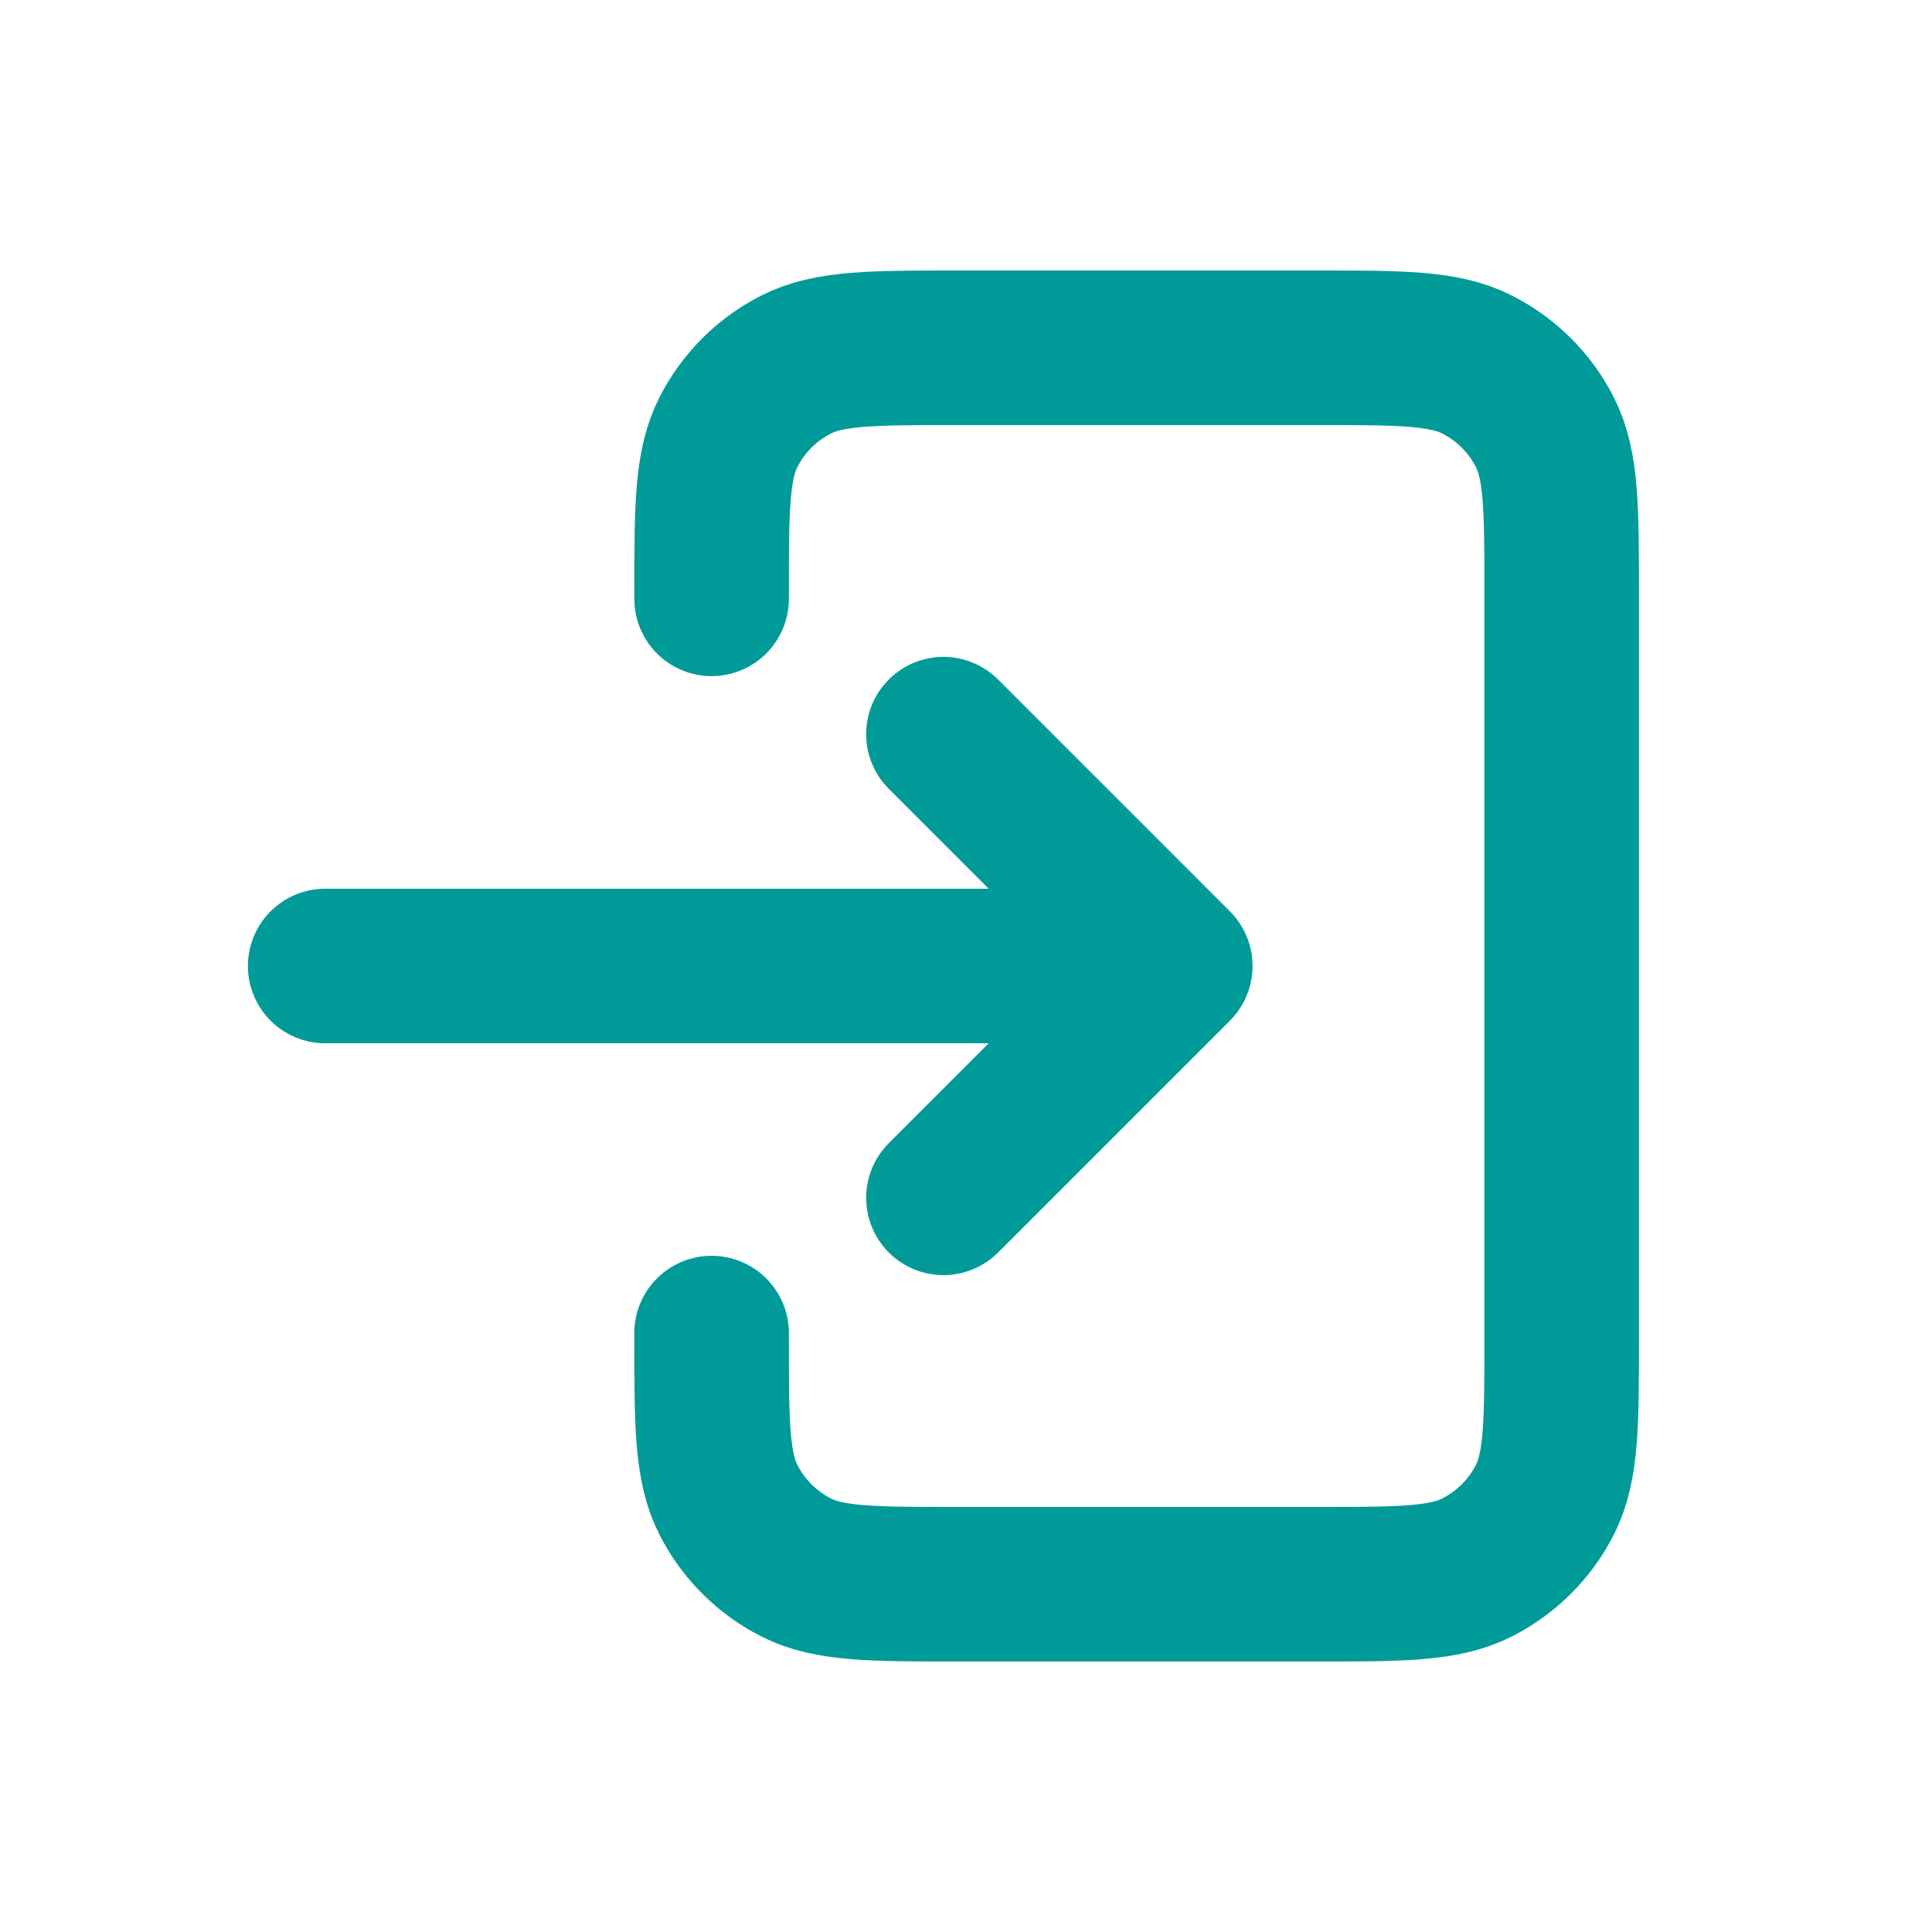 <svg width="25" height="25" viewBox="0 0 25 25" fill="none" xmlns="http://www.w3.org/2000/svg">
<path d="M12.208 15.5L15.208 12.5M15.208 12.5L12.208 9.5M15.208 12.5H4.208M9.208 7.749V7.7C9.208 6.58 9.208 6.02 9.426 5.592C9.618 5.215 9.923 4.91 10.3 4.718C10.728 4.5 11.288 4.5 12.408 4.5H17.008C18.128 4.5 18.688 4.5 19.115 4.718C19.492 4.91 19.799 5.215 19.99 5.592C20.208 6.019 20.208 6.579 20.208 7.697V17.304C20.208 18.422 20.208 18.98 19.99 19.408C19.799 19.784 19.492 20.09 19.115 20.282C18.688 20.5 18.129 20.5 17.011 20.5H12.405C11.287 20.5 10.727 20.5 10.3 20.282C9.923 20.09 9.618 19.784 9.426 19.408C9.208 18.98 9.208 18.42 9.208 17.3V17.25" stroke="#009B99" stroke-width="2" stroke-linecap="round" stroke-linejoin="round"/>
</svg>
